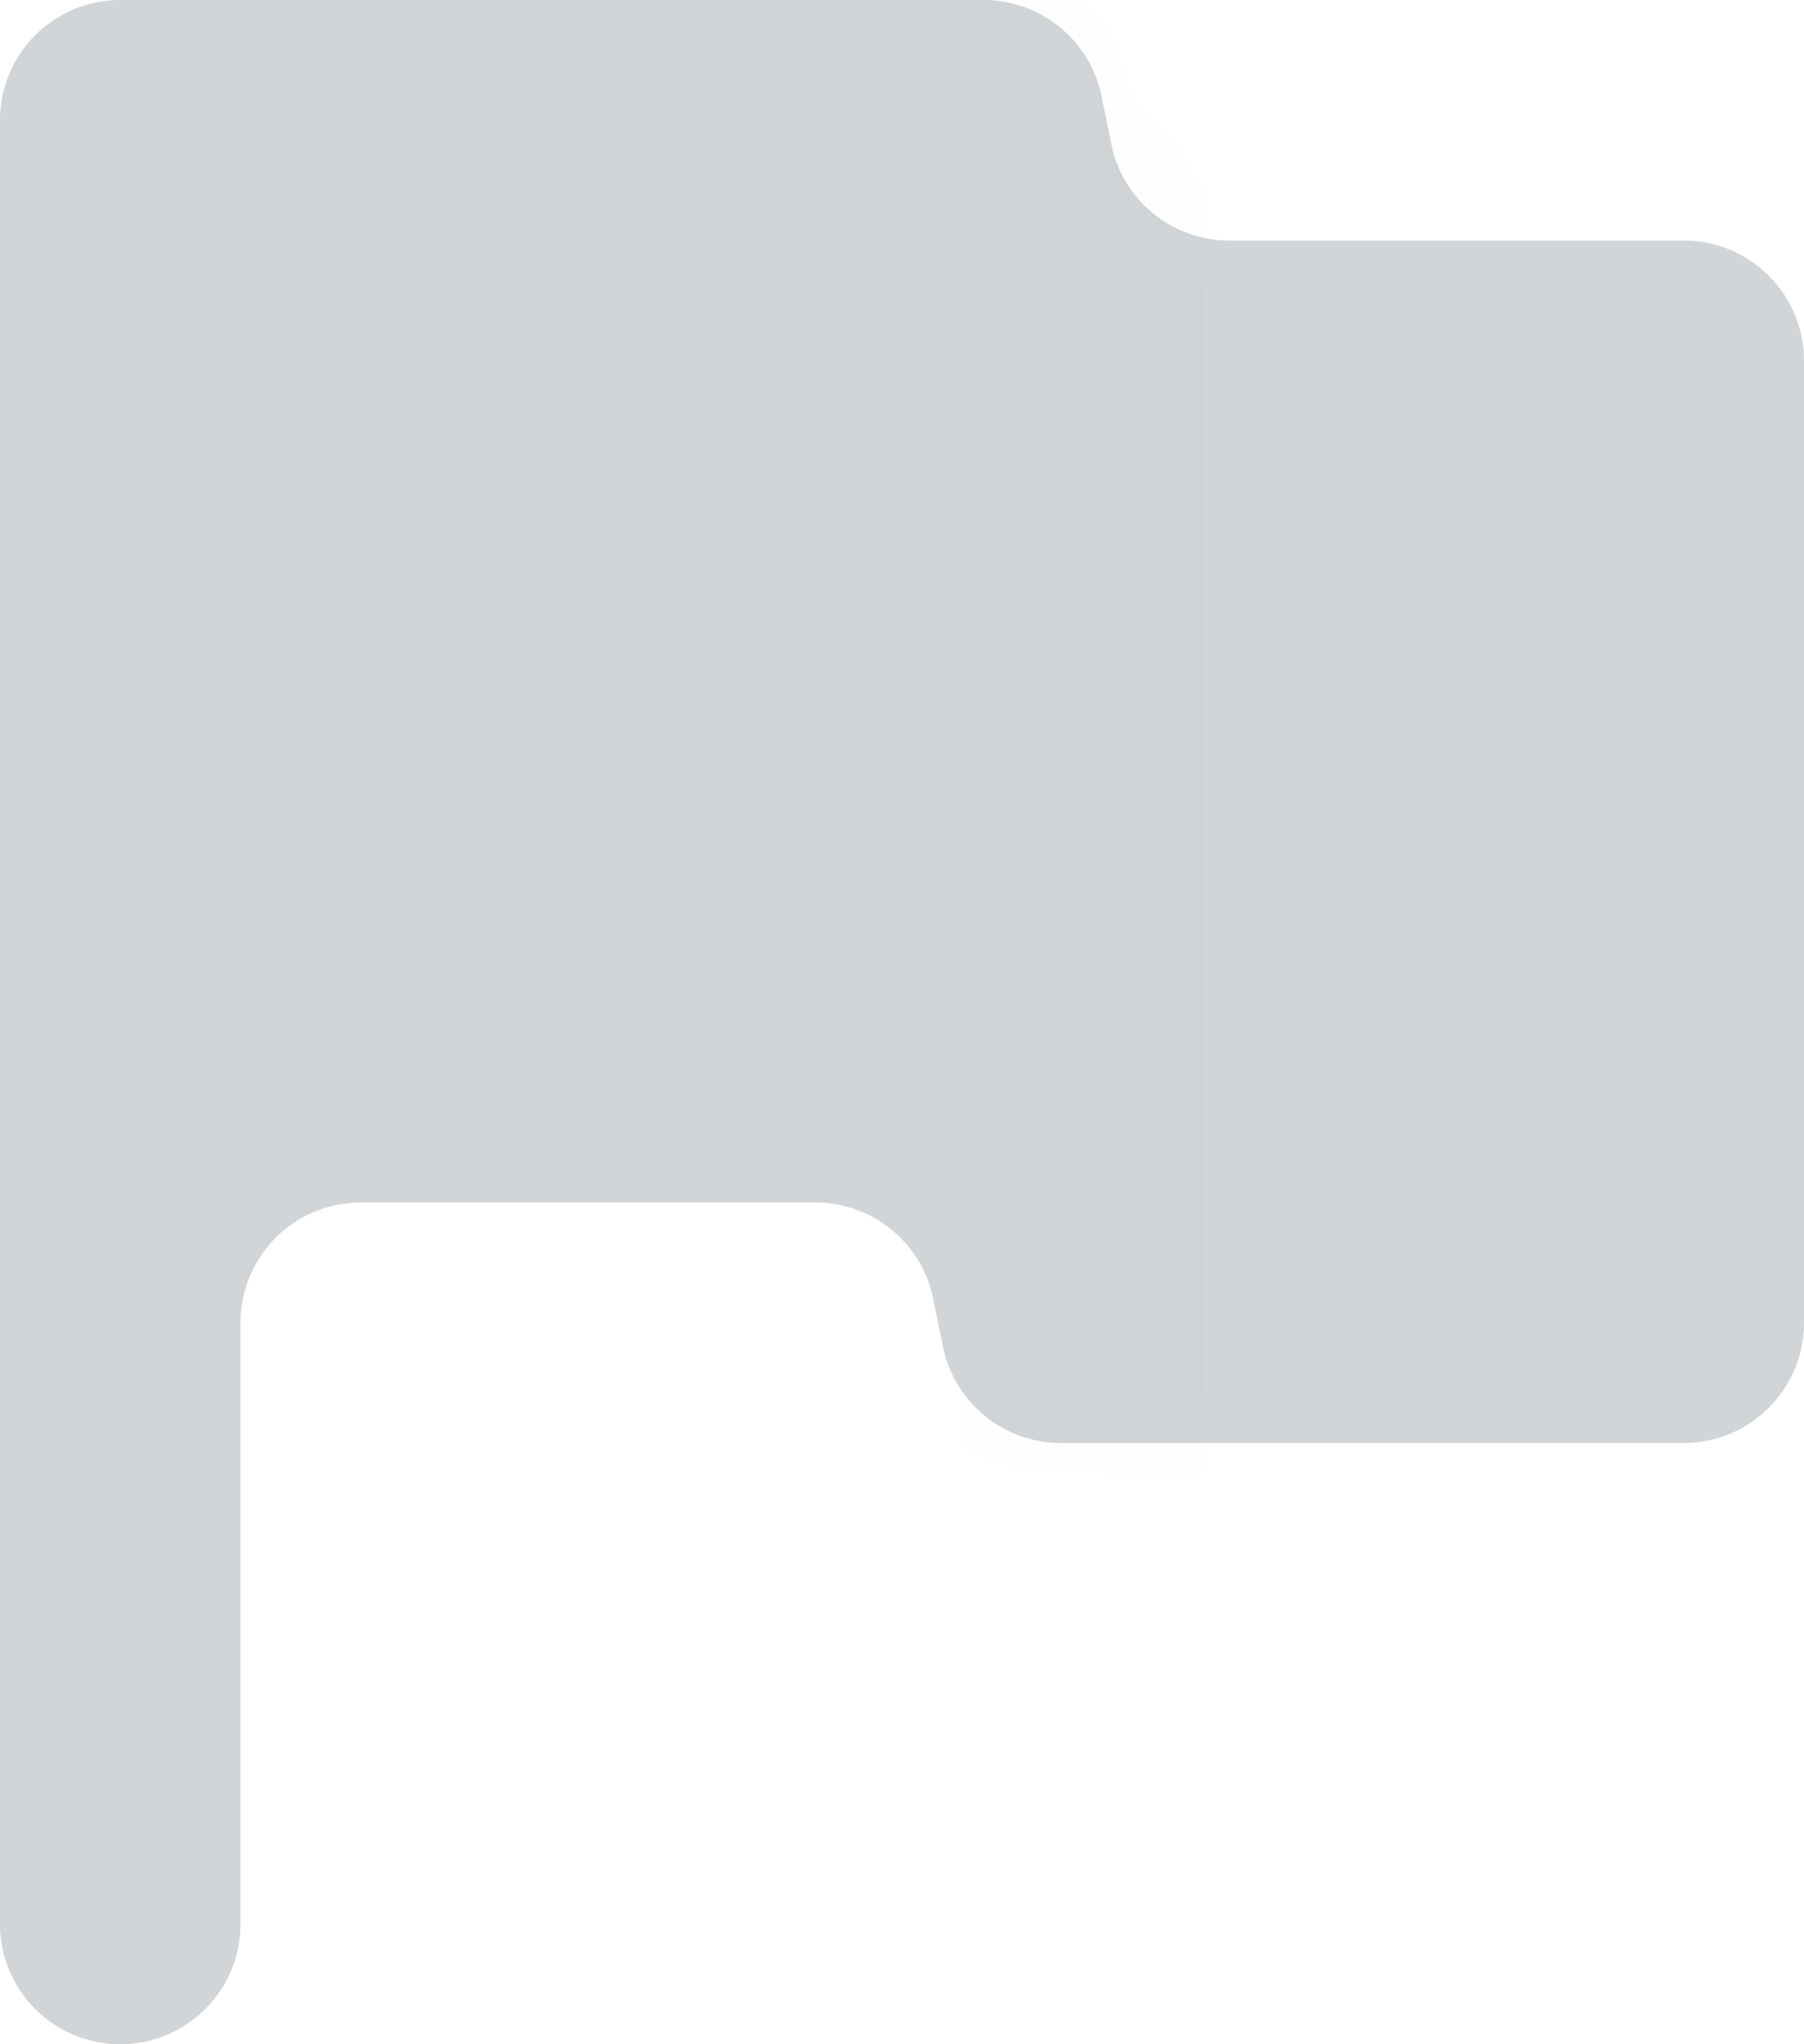 <svg xmlns="http://www.w3.org/2000/svg" xmlns:xlink="http://www.w3.org/1999/xlink" width="15" height="17" viewBox="0 0 15 17">
    <defs>
        <path id="a" d="M9.24 1.196L9.16.804A1 1 0 0 0 8.18 0H1a1 1 0 0 0-1 1v15a1 1 0 0 0 2 0v-5a1 1 0 0 1 1-1h3.78a1 1 0 0 1 .98.804l.08.392a1 1 0 0 0 .98.804H14a1 1 0 0 0 1-1V3a1 1 0 0 0-1-1h-3.78a1 1 0 0 1-.98-.804z"/>
    </defs>
    <g fill="none" fill-rule="evenodd">
        <mask id="b" fill="#fff">
            <use xlink:href="#a"/>
        </mask>
        <use fill="#D1D5D8" xlink:href="#a"/>
        <path fill="#000" d="M8-1h2v14H8z" mask="url(#b)" opacity=".1"/>
    </g>
</svg>

